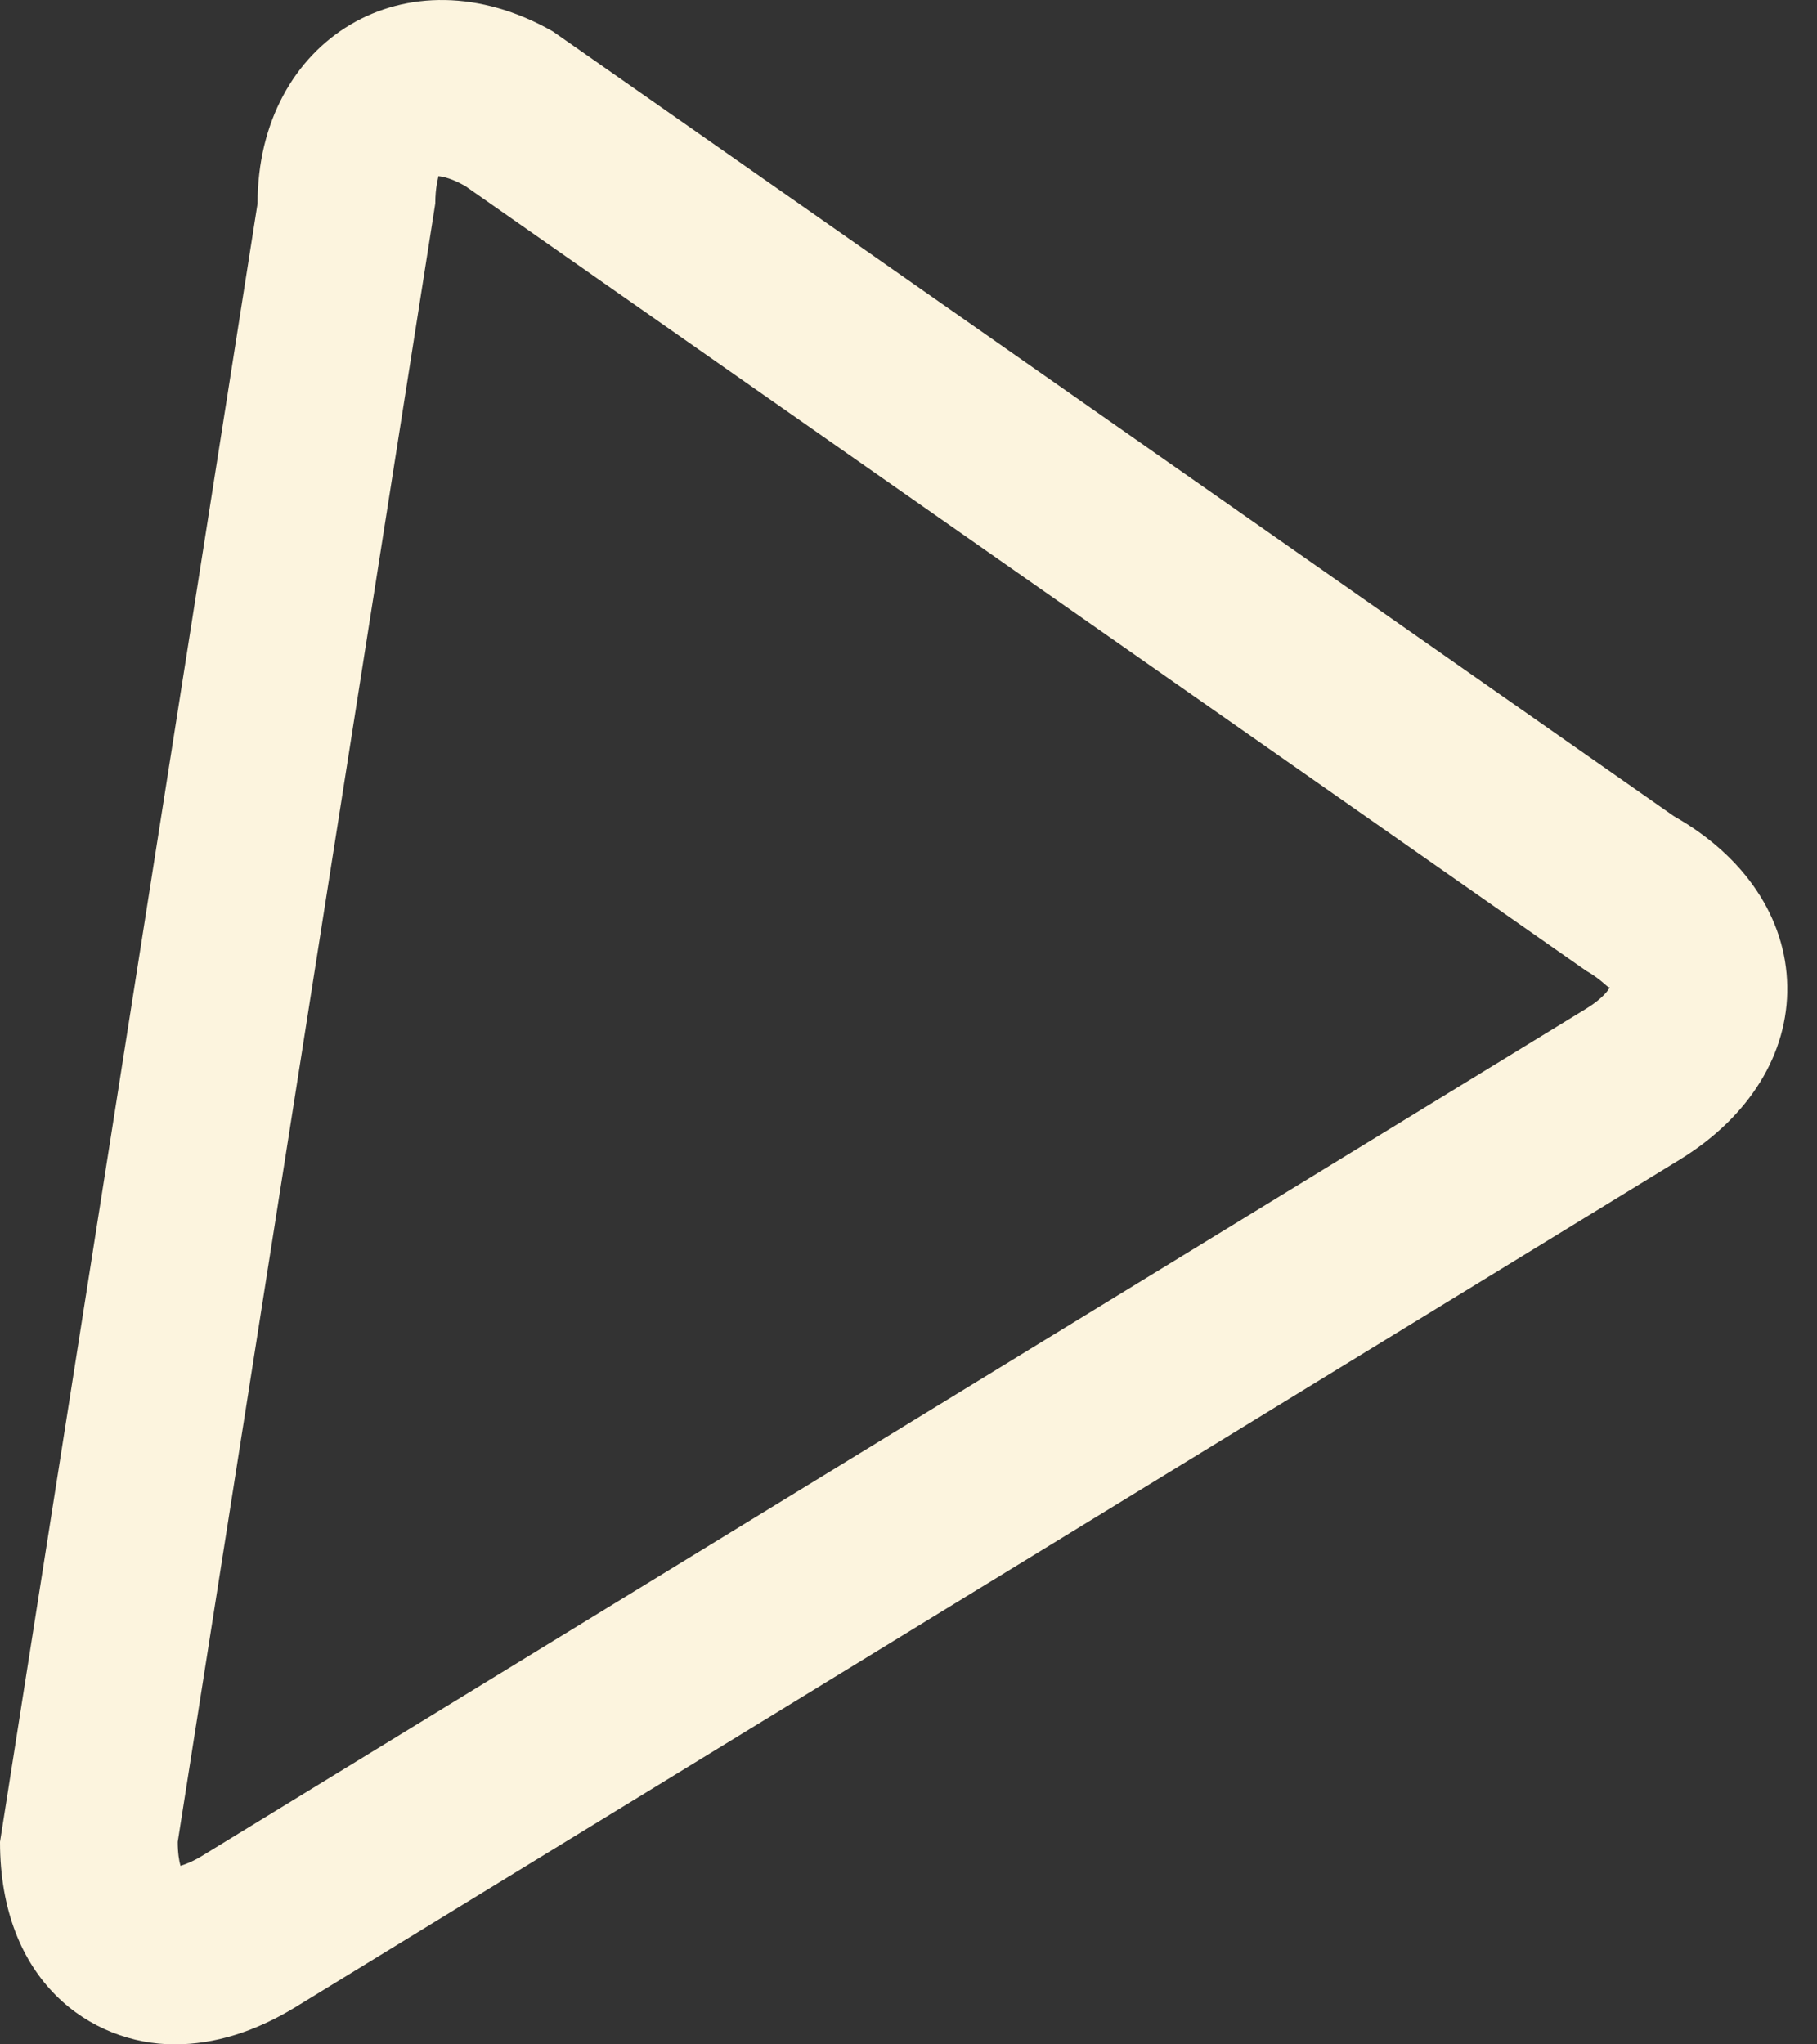 <svg width="16" height="18" viewBox="0 0 16 18" fill="none" xmlns="http://www.w3.org/2000/svg">
<rect x="0" y="0" width="16" height="18" fill="#333333" stroke="none"/>
<path d="M14.741 7.187L4.869 0.277C3.581 -0.458 2.268 0.346 2.268 1.792L0 16.217C0 17.442 0.797 18 1.539 18C1.888 18 2.243 17.89 2.597 17.675L14.792 10.21C15.405 9.834 15.749 9.276 15.738 8.681C15.728 8.084 15.365 7.54 14.741 7.187ZM13.974 8.877L1.78 16.34C1.698 16.39 1.633 16.415 1.589 16.428C1.577 16.384 1.565 16.315 1.565 16.217L3.833 1.792C3.833 1.644 3.86 1.569 3.86 1.551C3.908 1.554 3.992 1.578 4.097 1.638L13.968 8.548C14.117 8.633 14.162 8.708 14.176 8.691C14.168 8.712 14.117 8.788 13.974 8.877Z" fill="#FCF4DE"/>
</svg>
